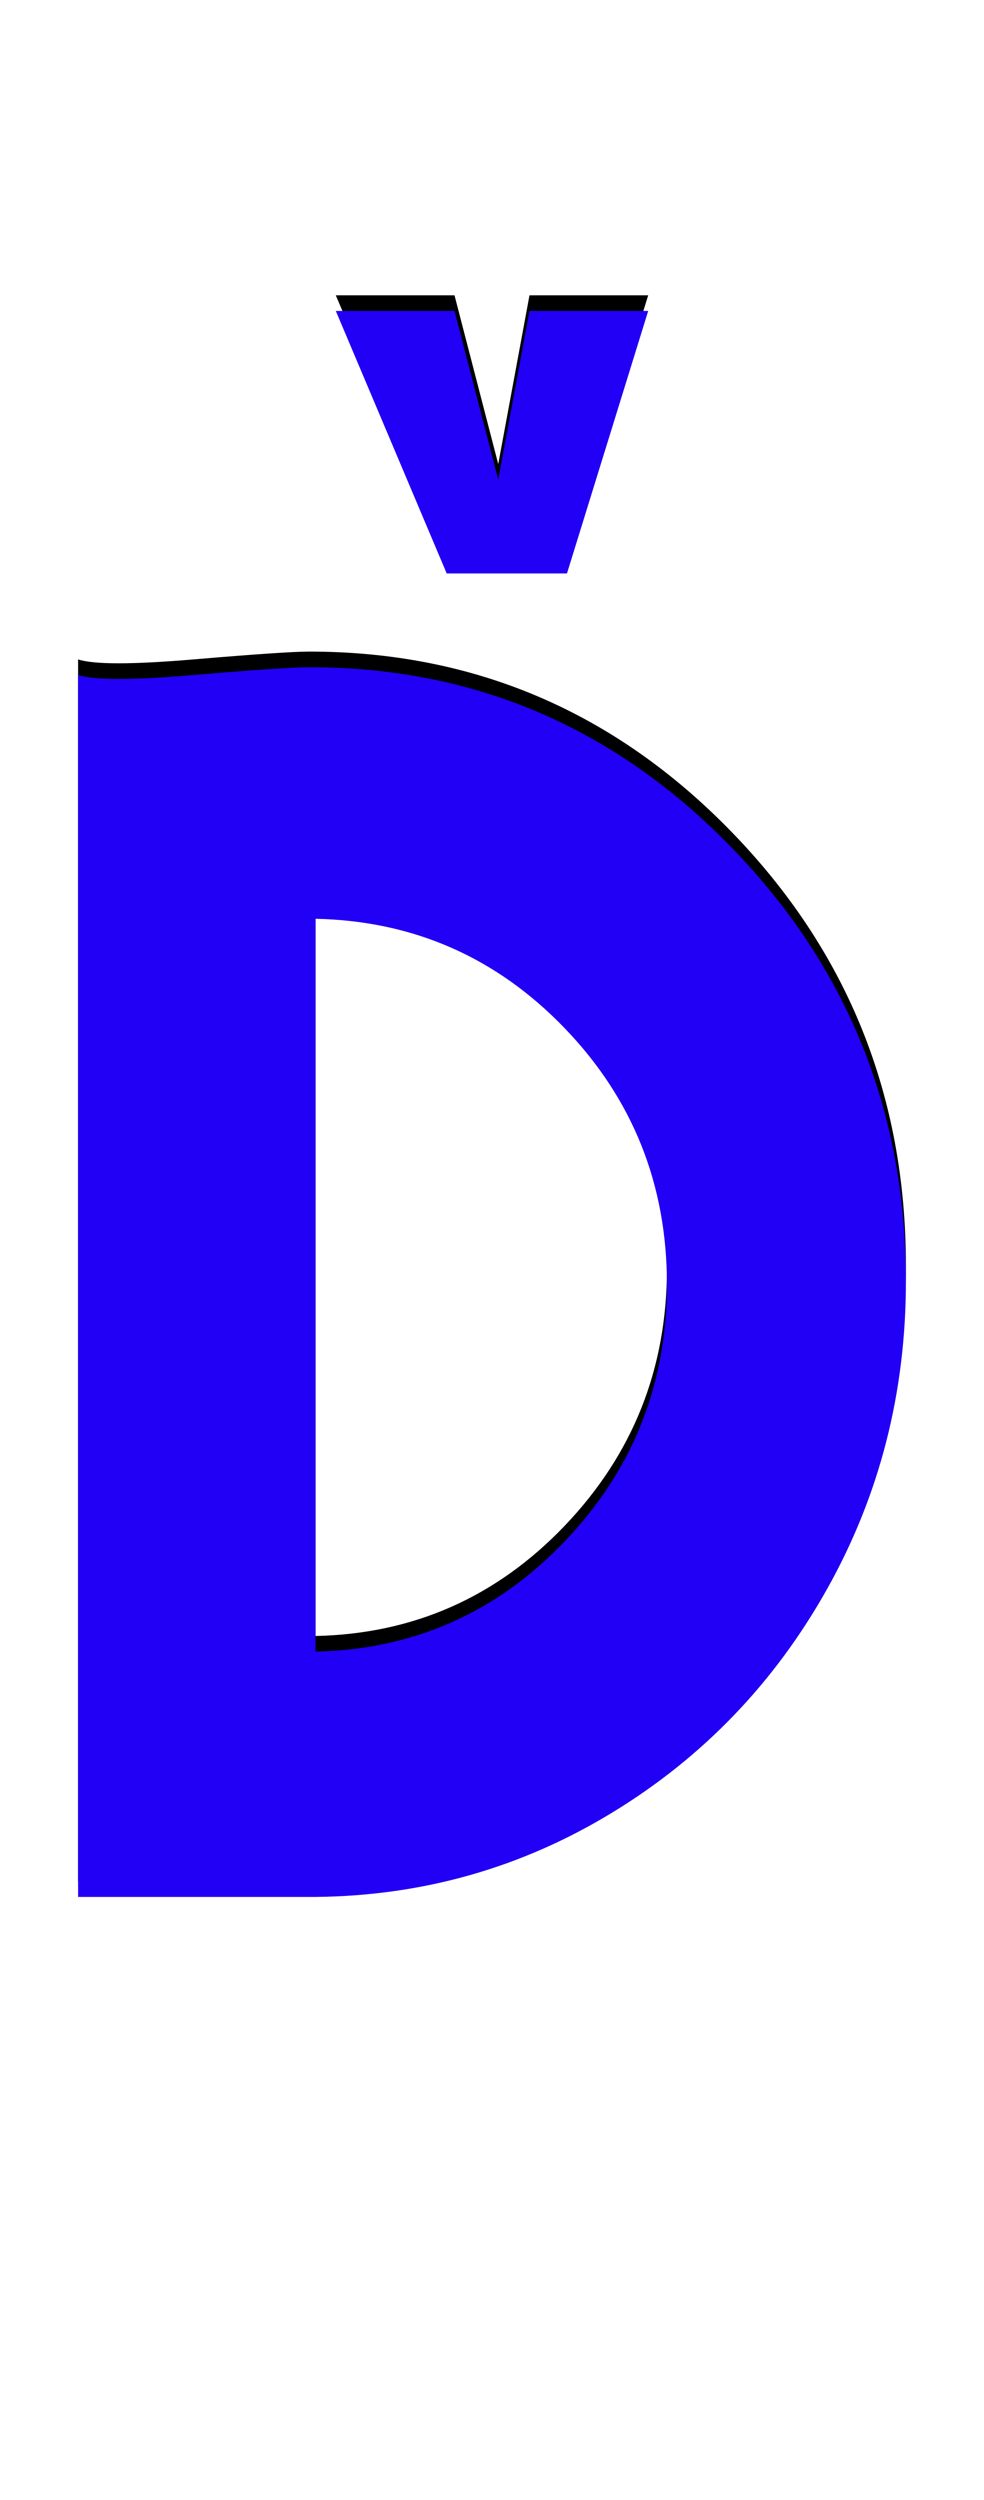<svg xmlns="http://www.w3.org/2000/svg" id="glyph205" viewBox="0 0 630 1600">
  <defs/>
  <path fill="#000000" d="M215,189 L291,189 L319,297 L339,189 L415,189 L363,357 L362,357 L287,357 L286,357 Z M50,422 Q65,427 124,422 Q183,417 198,417 Q356,417 468,532 Q580,647 580,810 Q580,917 529.5,1007 Q479,1097 392,1150 Q305,1203 202,1204 L50,1204 Z M202,1047 Q296,1045 361.5,976.5 Q427,908 427,812 Q427,716 361.5,648 Q296,580 202,578 Z"/>
  <path fill="#2200f5" d="M215,199 L291,199 L319,307 L339,199 L415,199 L363,367 L362,367 L287,367 L286,367 Z M50,432 Q65,437 124,432 Q183,427 198,427 Q356,427 468,542 Q580,657 580,820 Q580,927 529.5,1017 Q479,1107 392,1160 Q305,1213 202,1214 L50,1214 Z M202,1057 Q296,1055 361.5,986.5 Q427,918 427,822 Q427,726 361.5,658 Q296,590 202,588 Z"/>
</svg>
